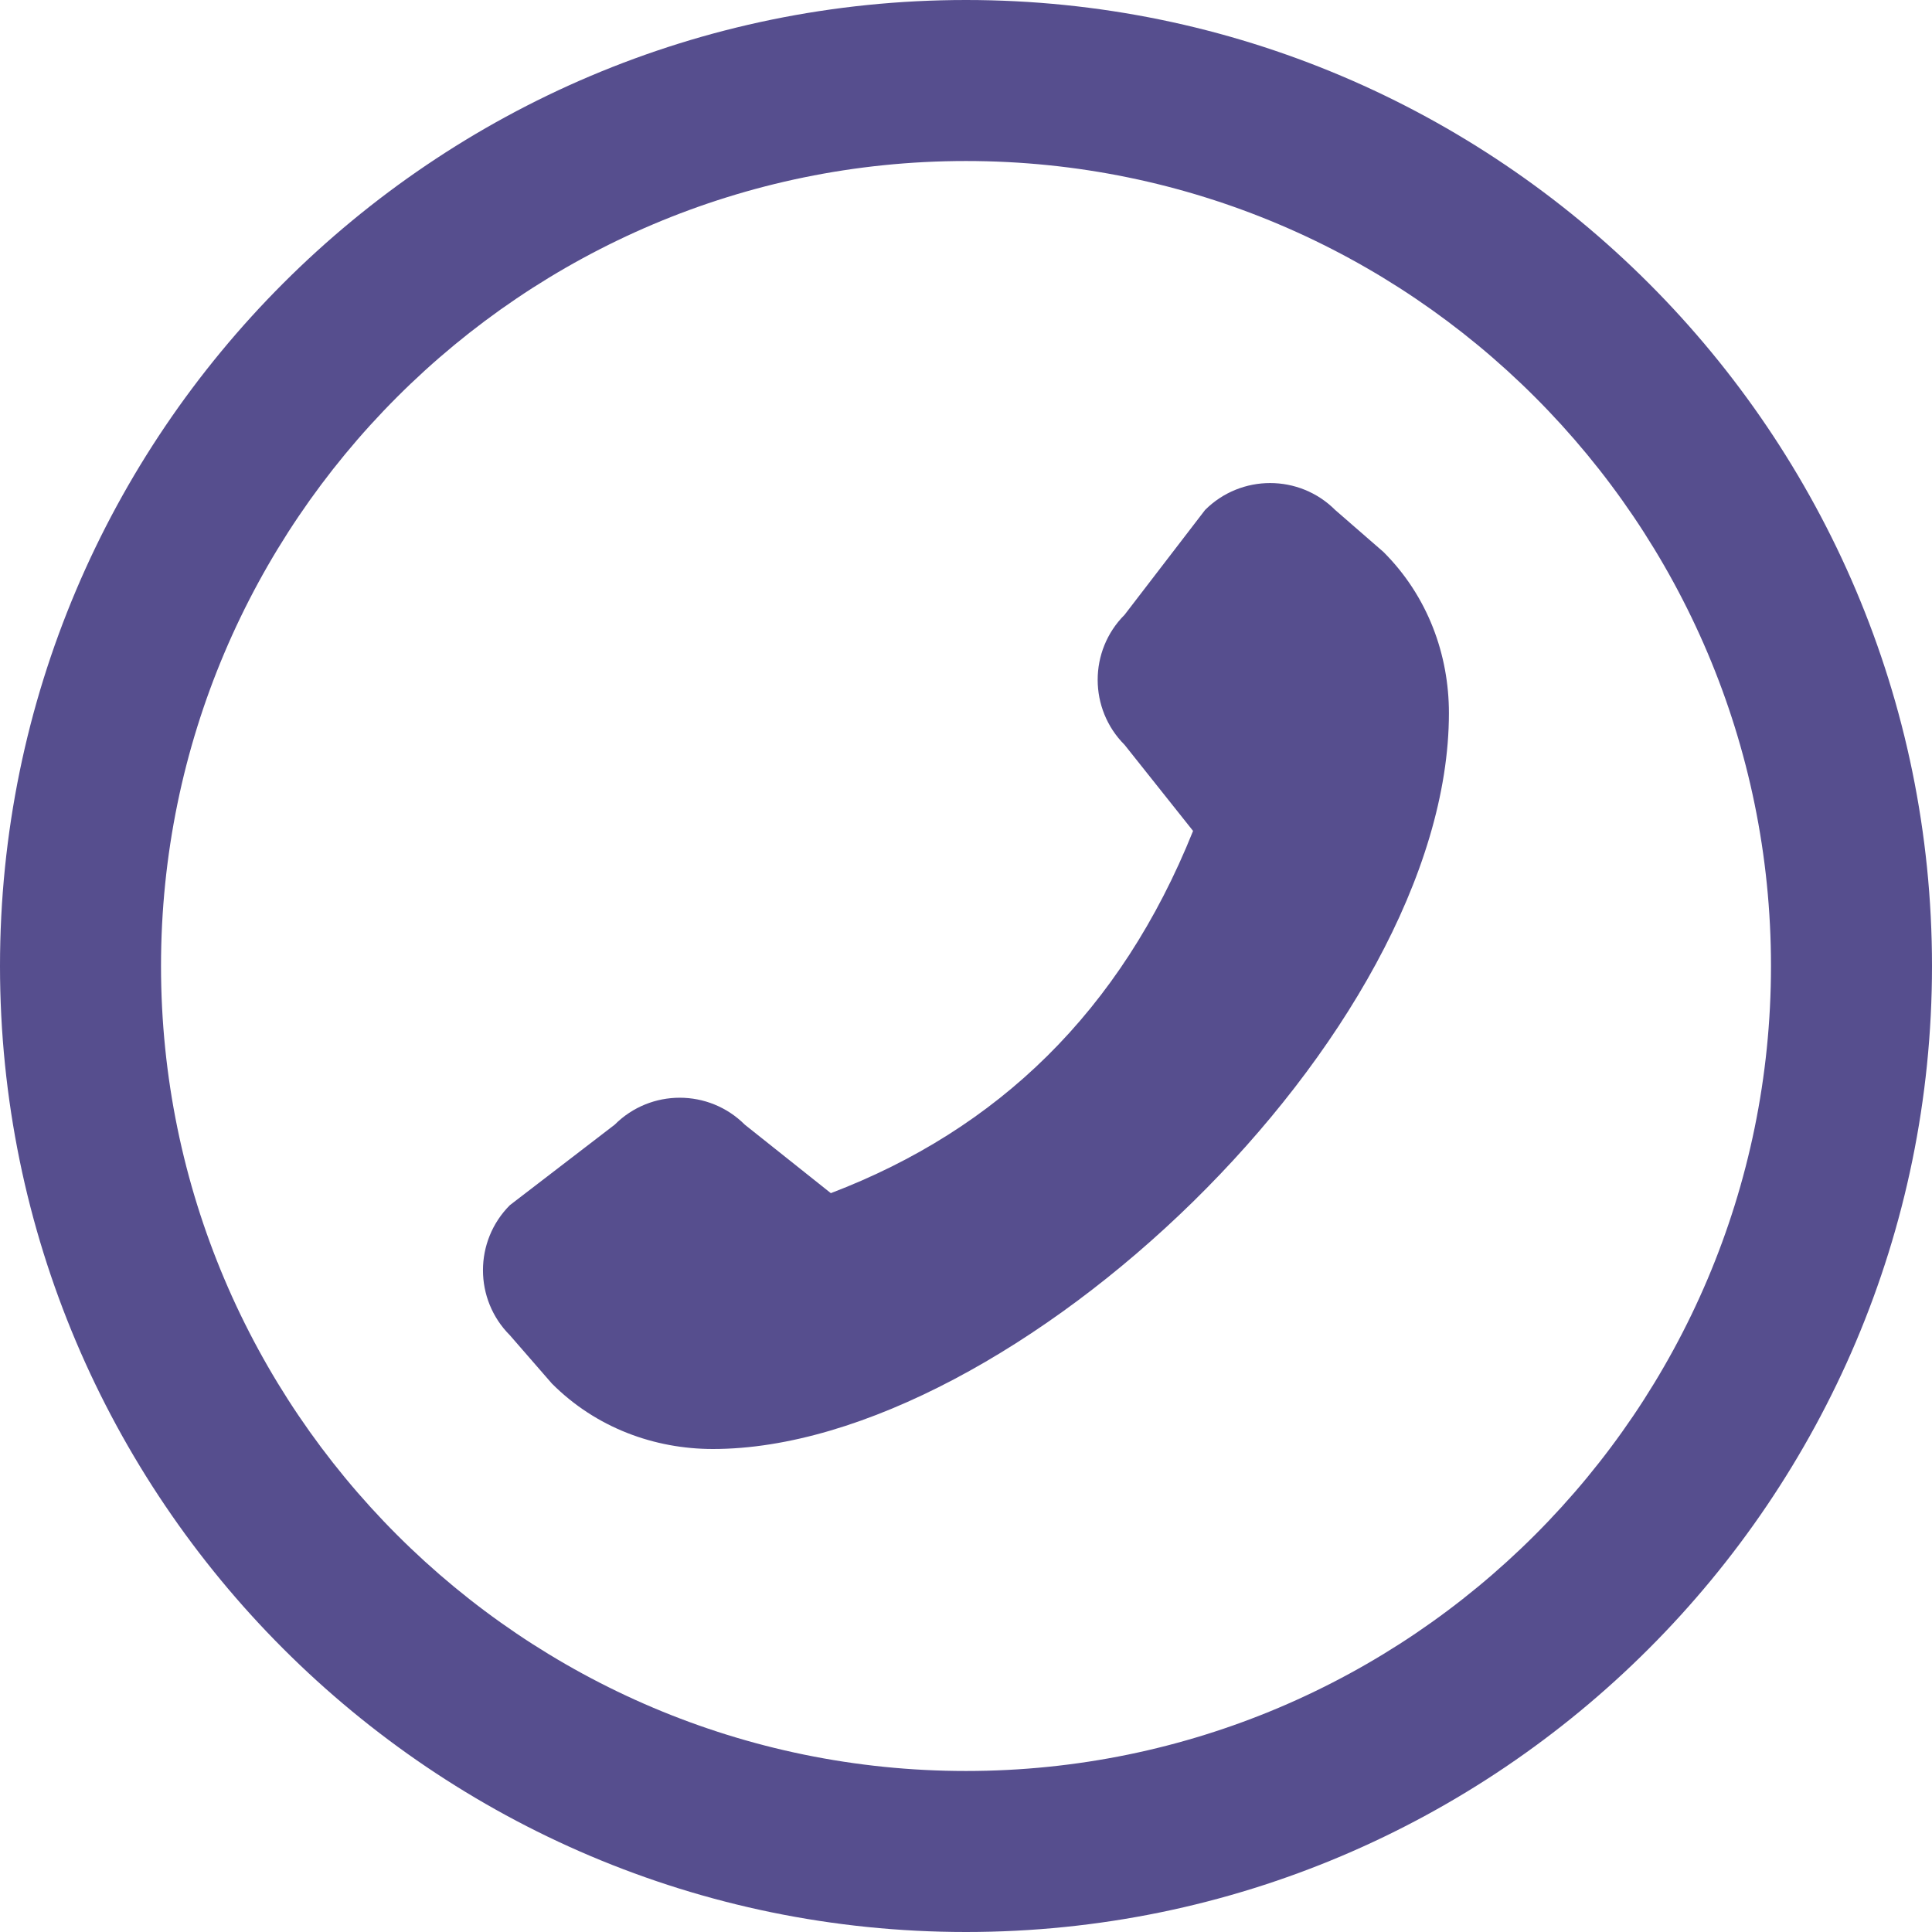 <svg width="47" height="47" viewBox="0 0 47 47" fill="none" xmlns="http://www.w3.org/2000/svg">
<path d="M23.5 47C10.542 47 0 36.458 0 23.5C0 10.542 10.542 0 23.5 0C36.458 0 47 10.542 47 23.5C47 36.458 36.458 47 23.5 47ZM23.5 3.917C12.702 3.917 3.917 12.702 3.917 23.5C3.917 34.298 12.702 43.083 23.5 43.083C34.298 43.083 43.083 34.298 43.083 23.5C43.083 12.702 34.298 3.917 23.5 3.917ZM14.954 27.36L12.404 29.318C11.531 30.192 11.531 31.61 12.404 32.483L13.426 33.658C14.505 34.739 15.927 35.25 17.343 35.25C24.616 35.25 35.248 25.178 35.248 17.345C35.248 15.929 34.737 14.507 33.656 13.428L32.481 12.406C31.608 11.533 30.19 11.533 29.316 12.406L27.358 14.956C26.485 15.829 26.485 17.247 27.358 18.12L29.024 20.214C27.26 24.608 24.268 27.479 20.212 29.026L18.119 27.36C17.245 26.486 15.827 26.486 14.954 27.36Z" fill="#564E8E"/>
</svg>
